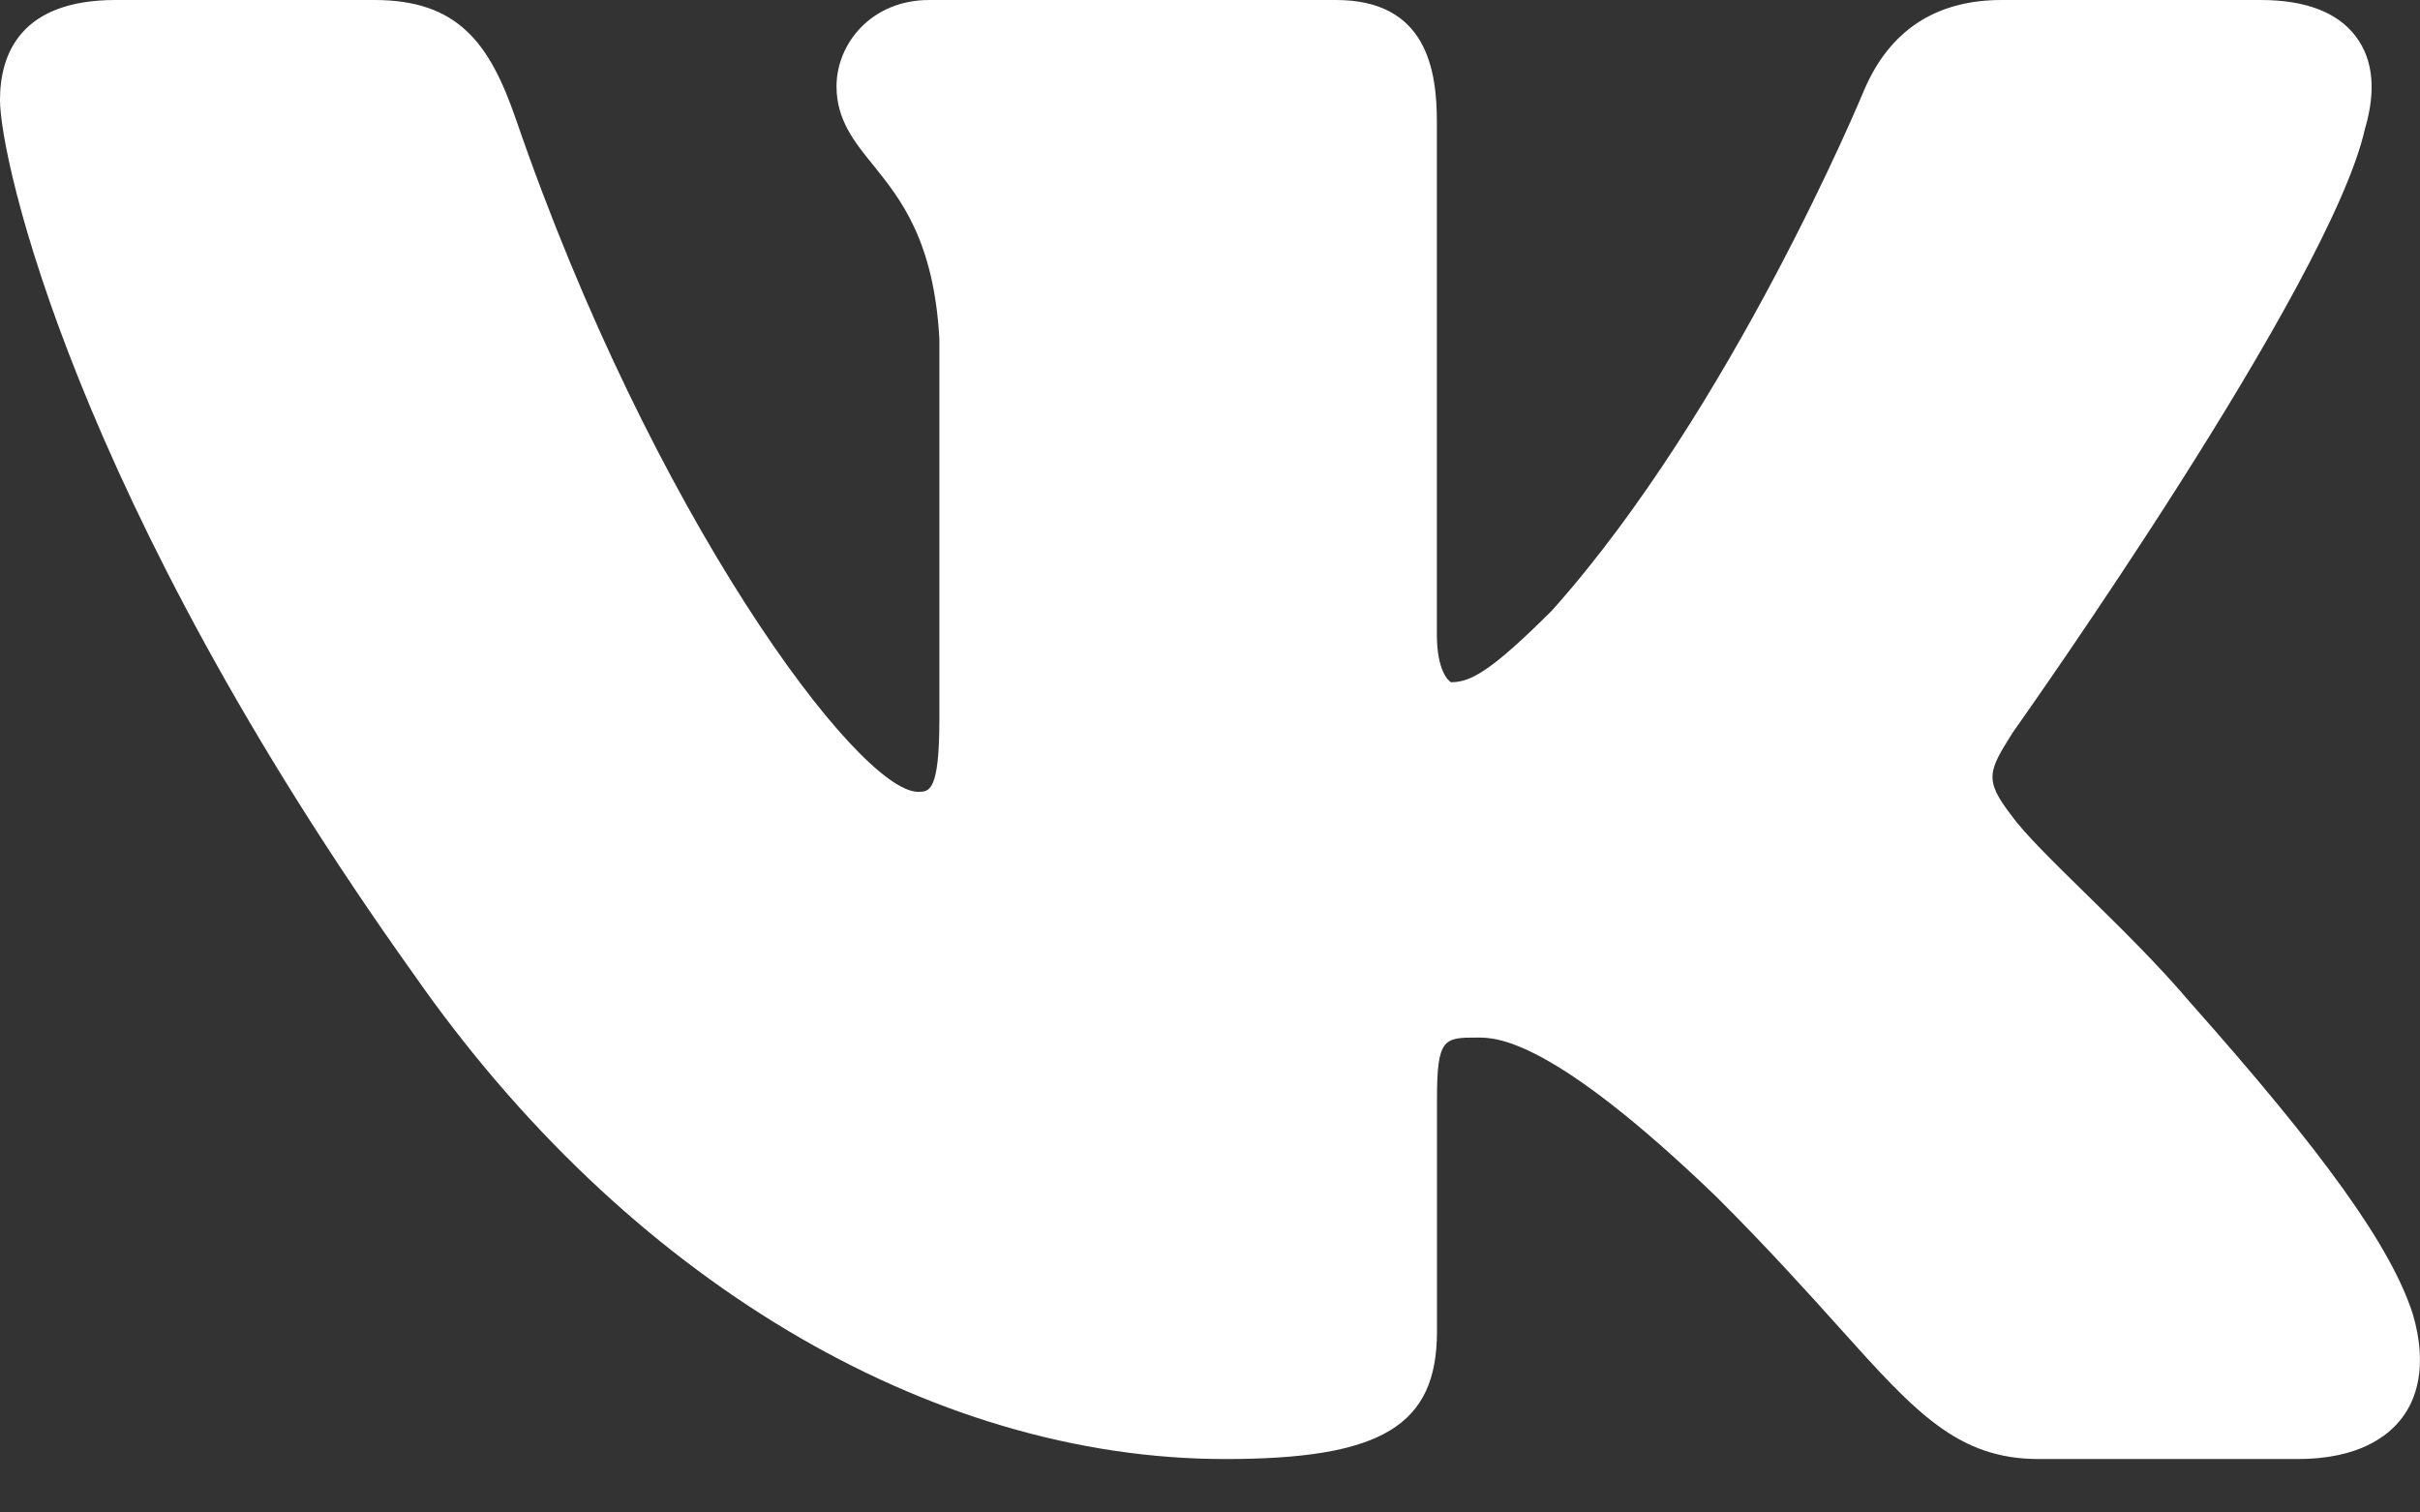 <?xml version="1.0" encoding="utf-8"?><svg width="24" height="15" fill="none" xmlns="http://www.w3.org/2000/svg" viewBox="0 0 24 15"><rect x="0" y="0" width="24" height="15" fill="#333333" stroke="none"/><path d="M22.786 14.47H20.22c-.806 0-1.224-.463-1.98-1.305-.313-.348-.702-.781-1.216-1.294-1.64-1.581-2.188-1.581-2.368-1.581-.335 0-.405 0-.405.613v2.302c0 .935-.55 1.265-2.1 1.265-2.942 0-5.951-1.798-8.05-4.811C.73 4.934 0 1.572 0 .993 0 .54.199 0 1.147 0h2.567c.831 0 1.143.432 1.401 1.178C6.462 5.1 8.51 7.853 9.106 7.853c.108 0 .21 0 .21-.713V3.36c-.054-.976-.387-1.388-.654-1.72-.189-.232-.366-.452-.366-.783 0-.422.344-.857.92-.857h4.034c.897 0 1 .69 1 1.21v5.087c0 .349.114.46.142.469.193-.001.395-.108 1-.712 1.785-1.997 3.083-5.13 3.096-5.162.254-.593.713-.892 1.364-.892h2.567c.448 0 .767.123.947.365.17.228.2.535.088.913-.345 1.54-3.367 5.808-3.495 5.99-.238.38-.288.462-.007.824.127.177.417.461.724.762.34.333.726.711 1.037 1.079 1.338 1.505 2.002 2.433 2.216 3.1.154.527.028.85-.106 1.027-.14.187-.435.41-1.037.41z" fill="#fff"/></svg>